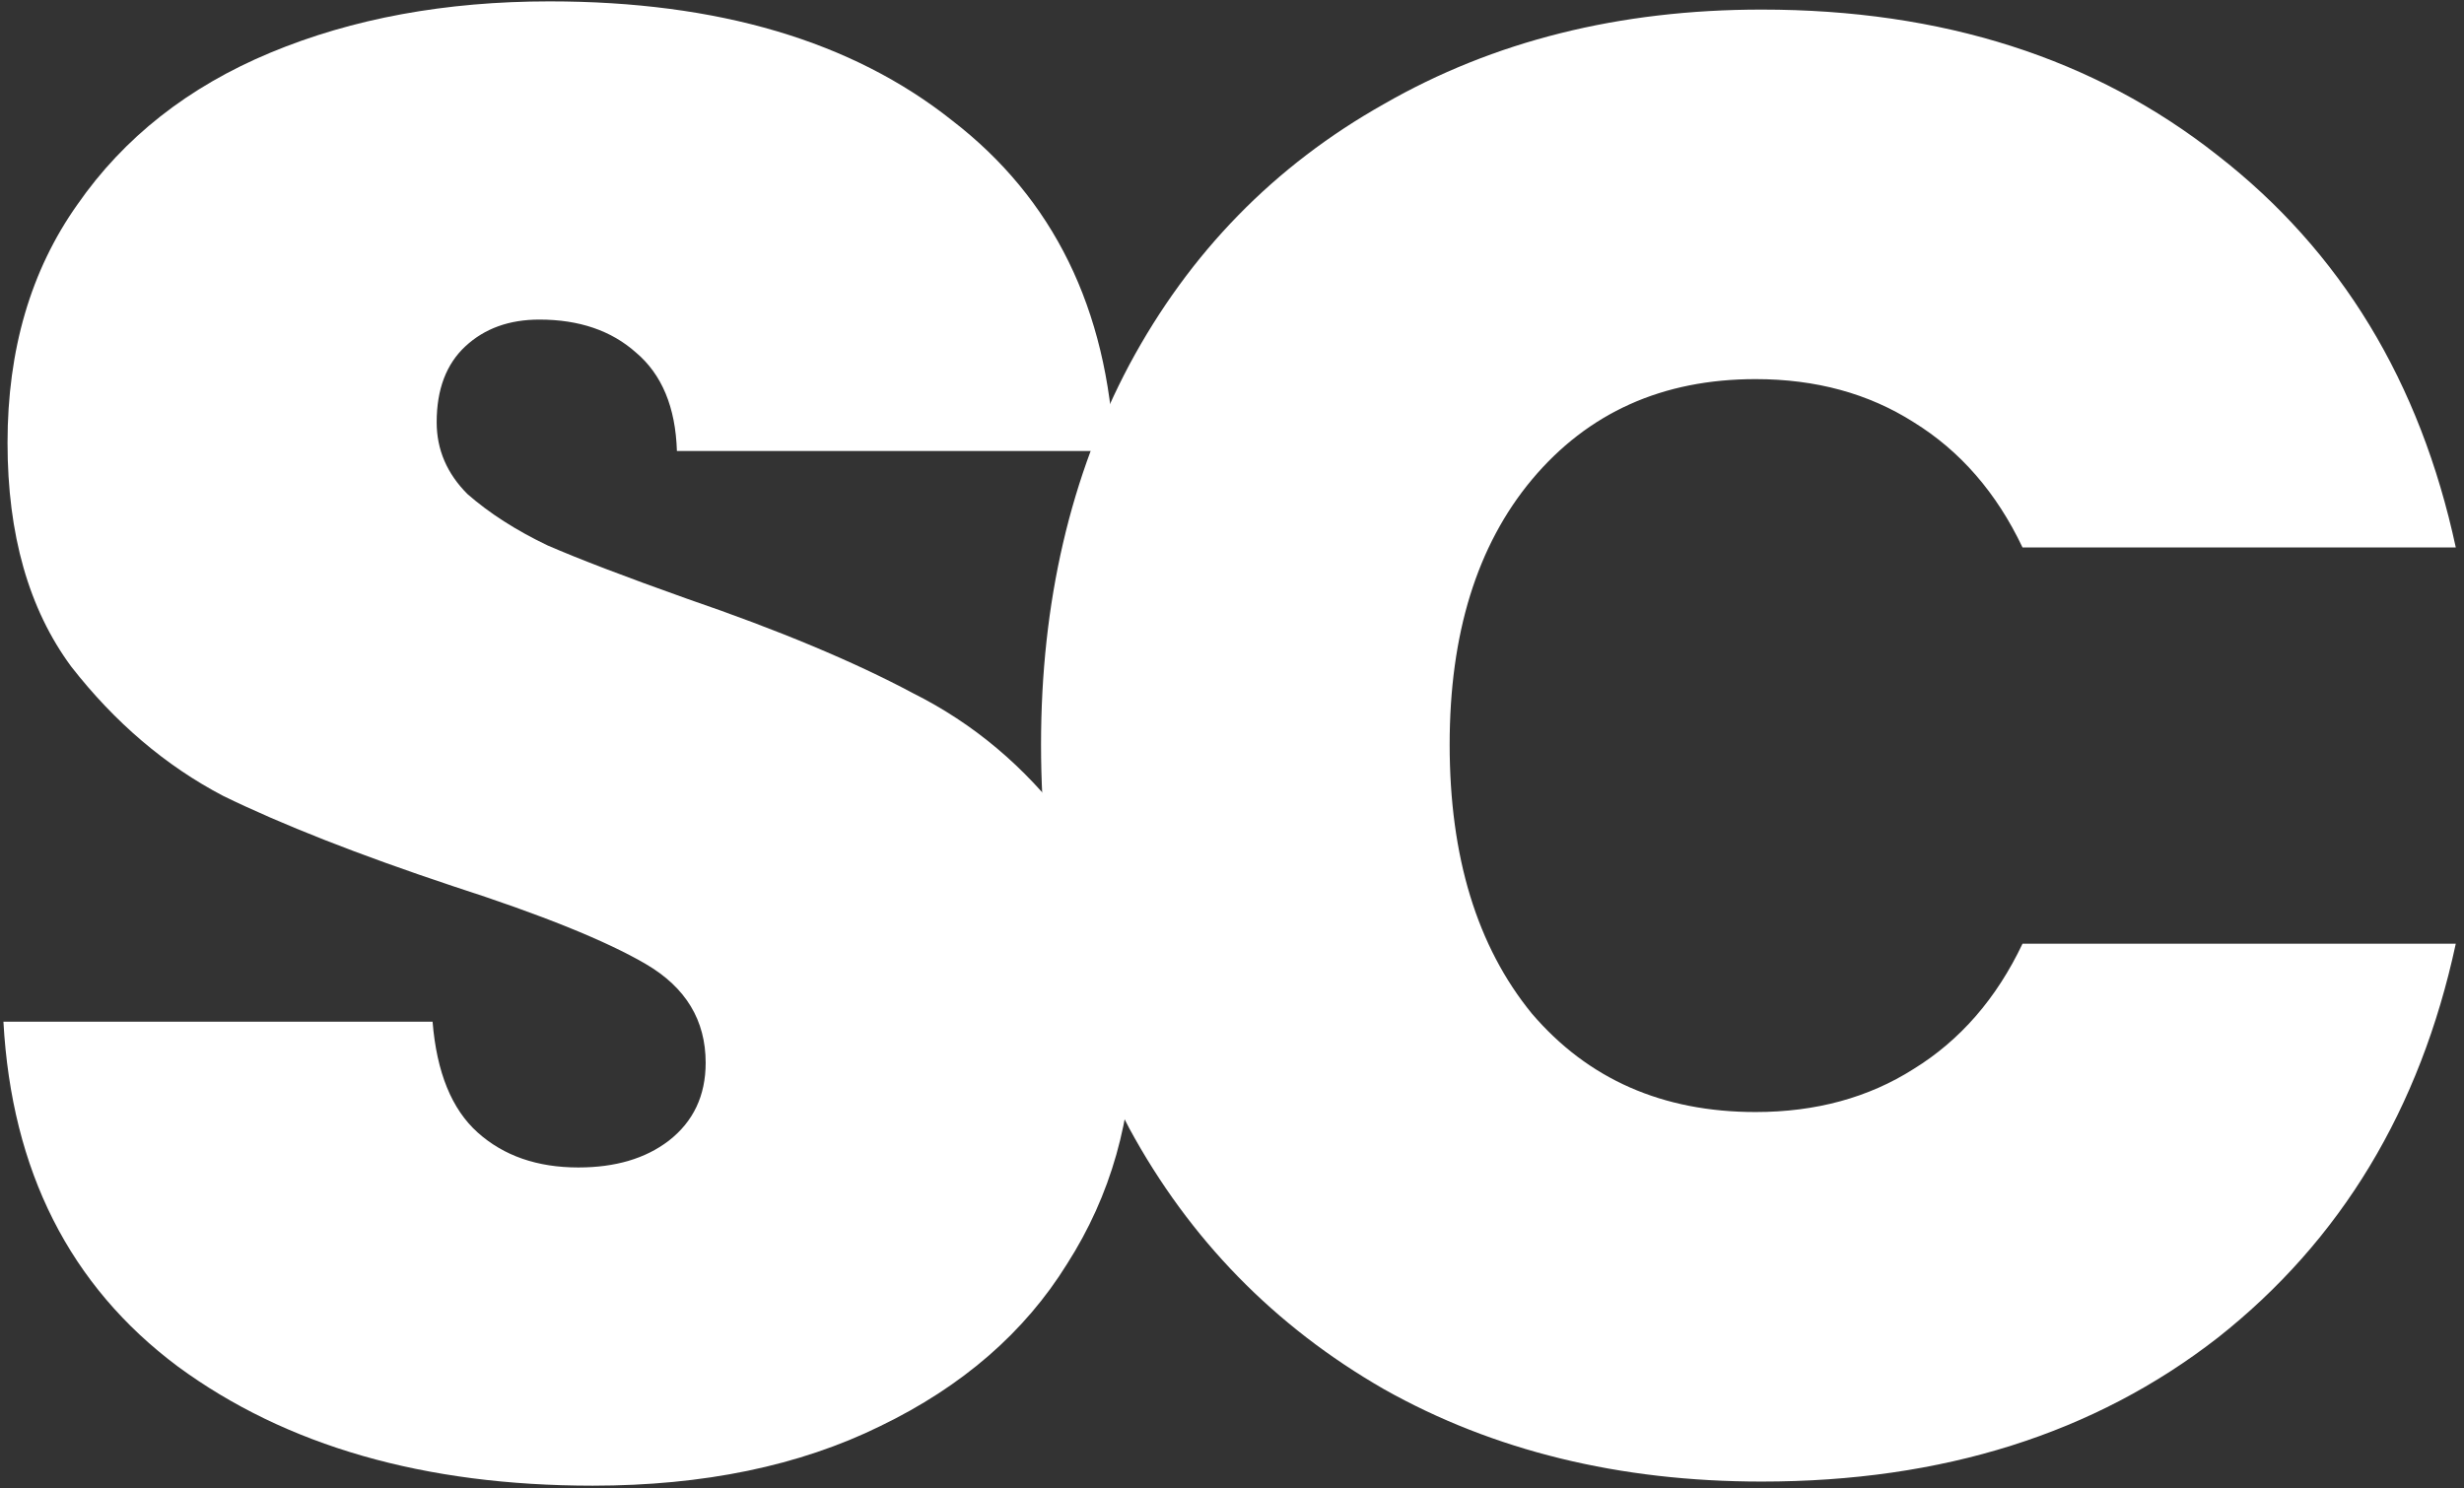 <svg width="144" height="87" viewBox="0 0 144 87" fill="none" xmlns="http://www.w3.org/2000/svg">
<rect x="0" y="0" width="144" height="87" fill="#333333" stroke="none"/>
<path d="M34.64 86.84C24.8 86.84 16.72 84.52 10.4 79.88C4.08 75.16 0.68 68.44 0.2 59.72H25.28C25.52 62.68 26.4 64.84 27.92 66.2C29.44 67.56 31.4 68.24 33.8 68.24C35.96 68.24 37.72 67.72 39.08 66.68C40.52 65.56 41.24 64.04 41.24 62.12C41.24 59.64 40.08 57.72 37.76 56.36C35.44 55 31.68 53.48 26.48 51.8C20.96 49.96 16.48 48.2 13.04 46.52C9.68 44.76 6.72 42.24 4.16 38.96C1.68 35.6 0.44 31.24 0.44 25.88C0.44 20.44 1.8 15.8 4.52 11.96C7.24 8.04 11 5.08 15.8 3.08C20.6 1.08 26.04 0.08 32.12 0.08C41.96 0.08 49.8 2.4 55.64 7.04C61.56 11.6 64.72 18.04 65.12 26.36H39.56C39.48 23.8 38.68 21.88 37.16 20.6C35.72 19.32 33.84 18.68 31.52 18.68C29.76 18.68 28.32 19.2 27.2 20.24C26.08 21.28 25.52 22.76 25.52 24.68C25.52 26.28 26.12 27.68 27.32 28.88C28.6 30 30.16 31 32 31.88C33.84 32.68 36.56 33.72 40.16 35C45.52 36.84 49.92 38.68 53.36 40.52C56.88 42.28 59.88 44.8 62.36 48.08C64.92 51.28 66.2 55.36 66.2 60.32C66.2 65.36 64.92 69.88 62.36 73.88C59.88 77.88 56.24 81.04 51.44 83.36C46.72 85.68 41.12 86.84 34.64 86.84Z" fill="white"/>
<path d="M60.84 43.52C60.84 35.2 62.56 27.8 66 21.32C69.52 14.76 74.48 9.68 80.88 6.08C87.28 2.4 94.64 0.56 102.96 0.56C113.52 0.56 122.4 3.4 129.6 9.08C136.8 14.68 141.44 22.32 143.52 32H118.2C116.68 28.8 114.56 26.36 111.84 24.68C109.2 23 106.12 22.16 102.6 22.16C97.16 22.16 92.8 24.12 89.52 28.04C86.32 31.88 84.72 37.04 84.72 43.52C84.72 50.08 86.32 55.32 89.52 59.24C92.8 63.08 97.16 65 102.6 65C106.12 65 109.2 64.16 111.84 62.48C114.56 60.8 116.68 58.36 118.2 55.16H143.52C141.44 64.84 136.8 72.52 129.6 78.2C122.4 83.8 113.52 86.6 102.96 86.6C94.64 86.6 87.28 84.8 80.88 81.2C74.48 77.52 69.52 72.44 66 65.96C62.56 59.4 60.84 51.92 60.84 43.52Z" fill="white"/>
</svg>
